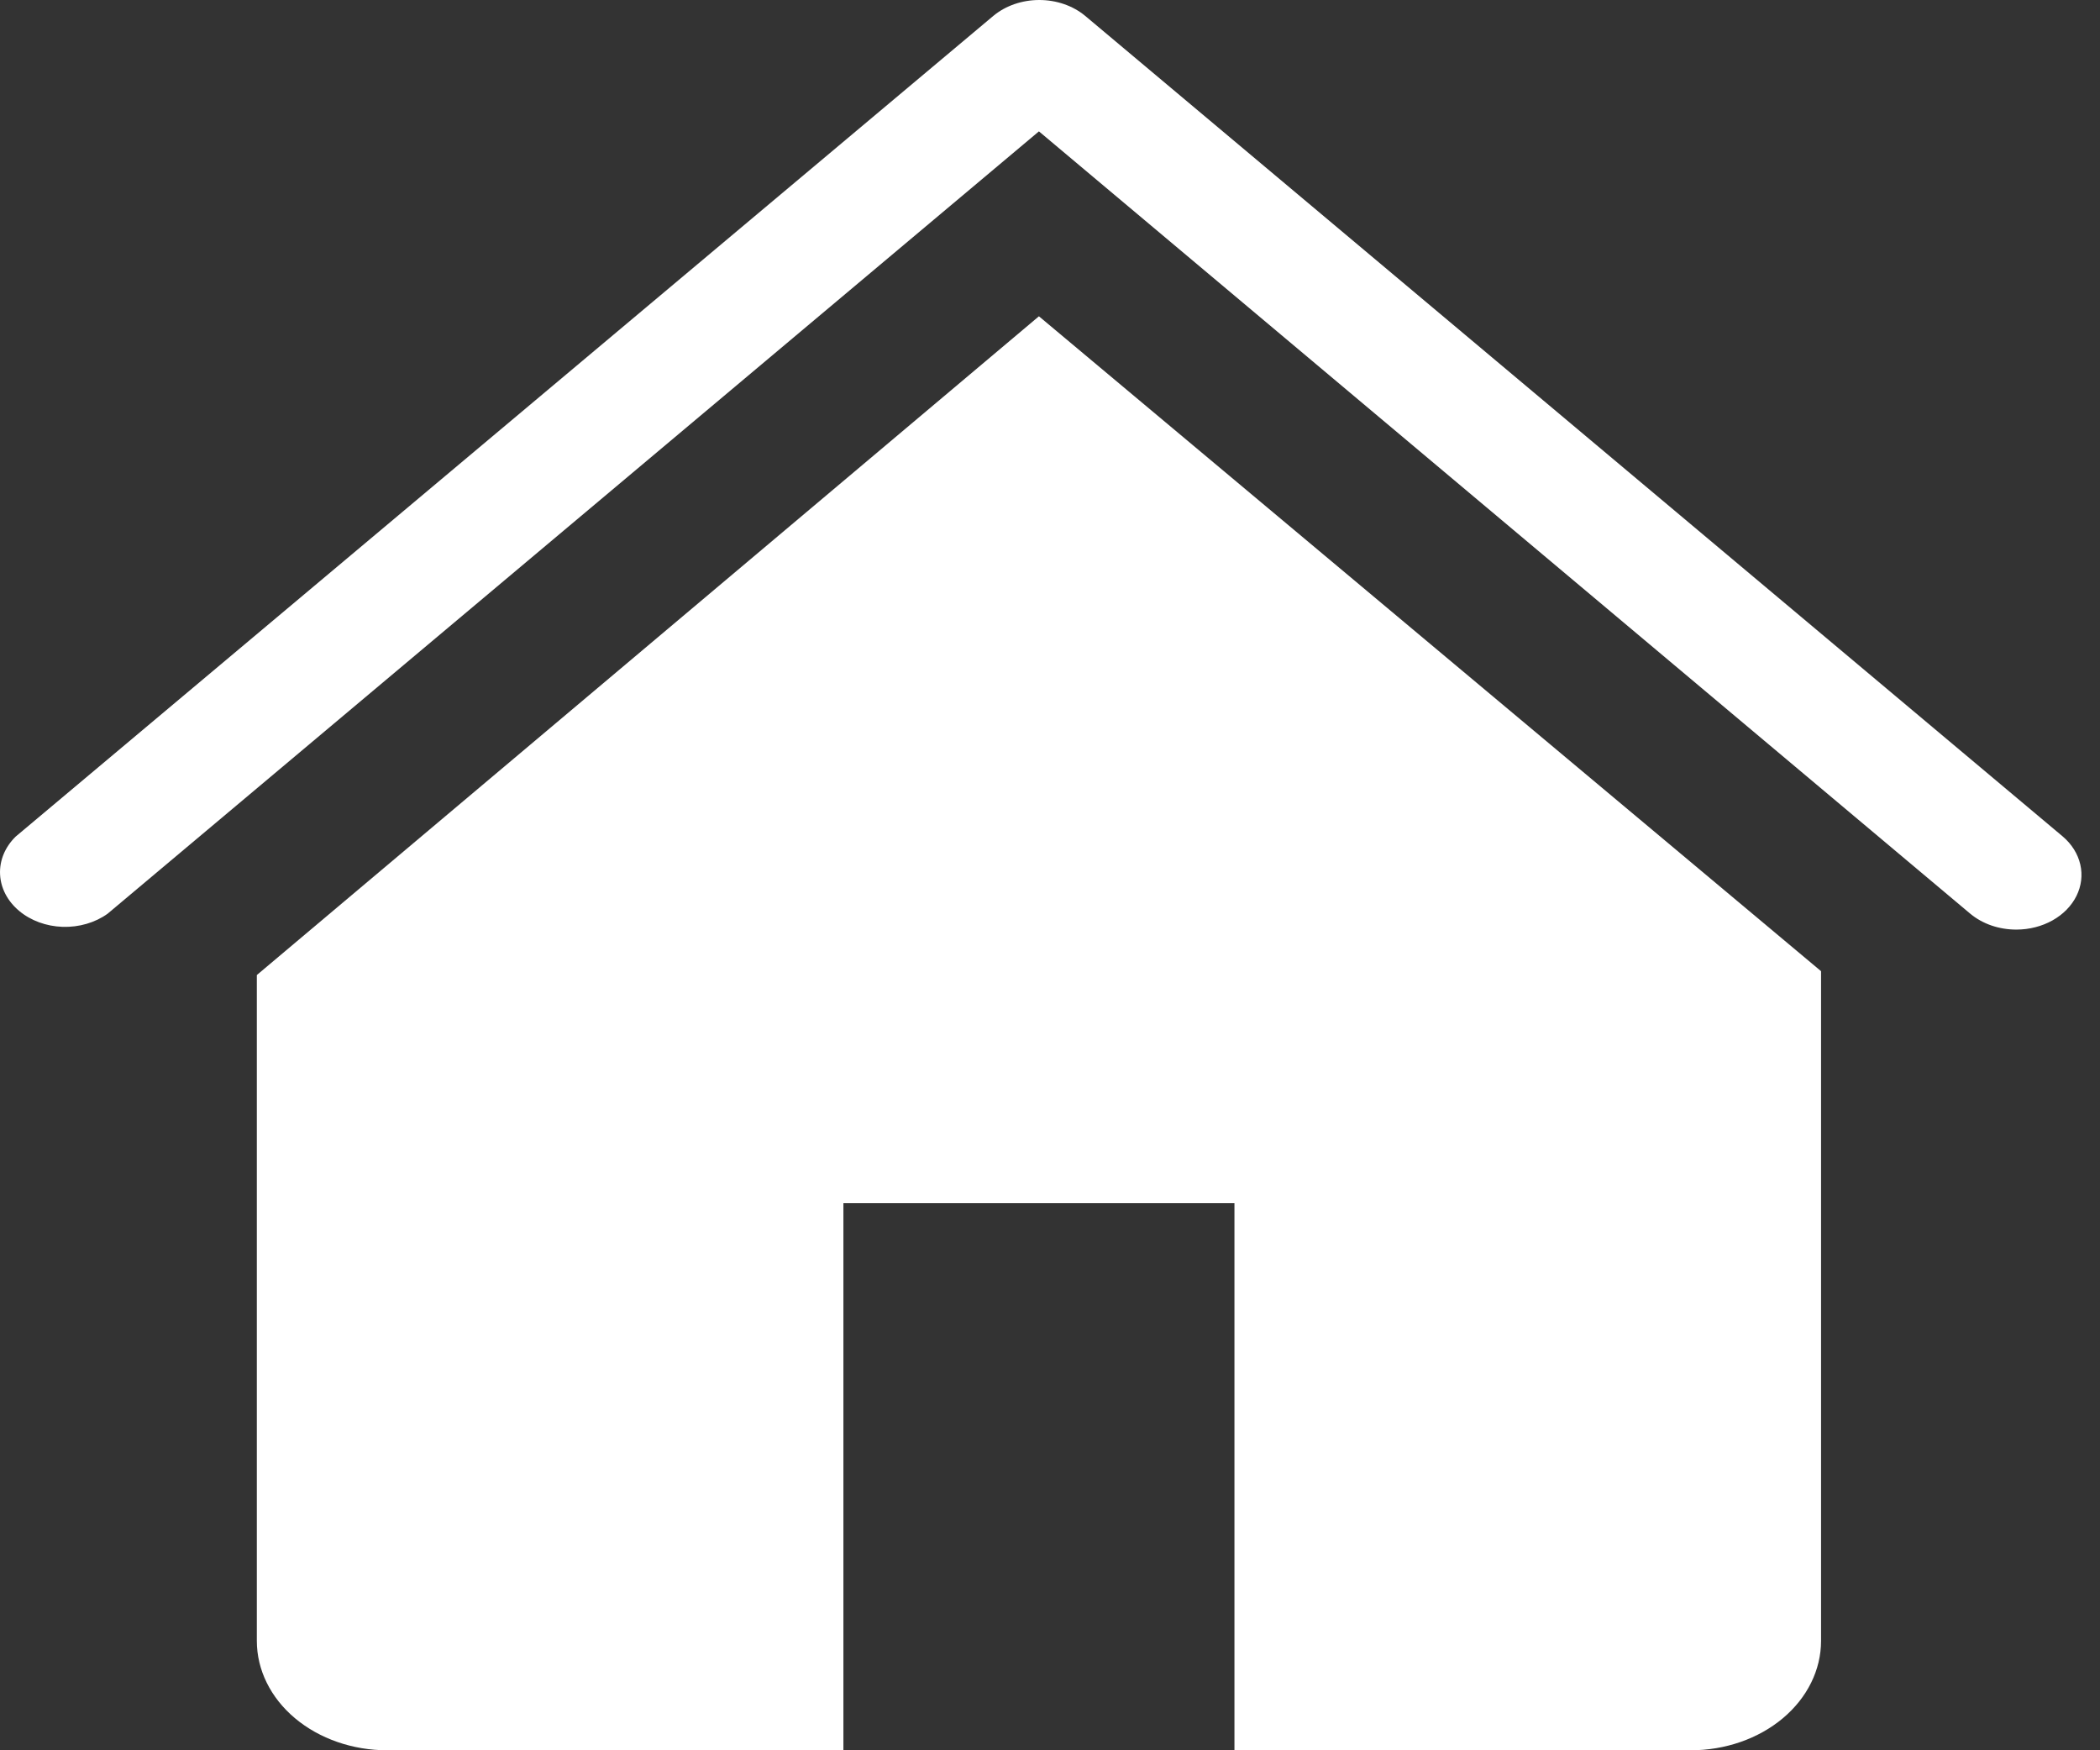 <svg width="66" height="55" viewBox="0 0 66 55" fill="none" xmlns="http://www.w3.org/2000/svg">
<rect x="0" y="0" width="66" height="55" fill="#333333" stroke="none"/>
<path d="M63.378 29.211C63.109 29.212 62.842 29.169 62.592 29.084C62.342 28.998 62.115 28.872 61.924 28.713L32.652 4.128L3.381 28.713C2.989 28.994 2.485 29.141 1.969 29.125C1.454 29.108 0.965 28.929 0.6 28.622C0.235 28.316 0.021 27.906 0.002 27.473C-0.018 27.04 0.157 26.617 0.493 26.288L31.218 0.5C31.602 0.18 32.121 0 32.663 0C33.204 0 33.723 0.18 34.107 0.5L64.833 26.288C65.115 26.53 65.305 26.835 65.381 27.167C65.457 27.499 65.415 27.843 65.26 28.154C65.105 28.466 64.844 28.733 64.509 28.921C64.174 29.109 63.781 29.21 63.378 29.211Z" fill="white"/>
<path d="M32.652 9.939L8.072 30.639V51.562C8.072 52.474 8.503 53.348 9.271 53.993C10.04 54.638 11.082 55 12.168 55H26.507V37.808H38.797V55H53.136C54.223 55 55.265 54.638 56.033 53.993C56.801 53.348 57.233 52.474 57.233 51.562V30.518L32.652 9.939Z" fill="white"/>
</svg>
